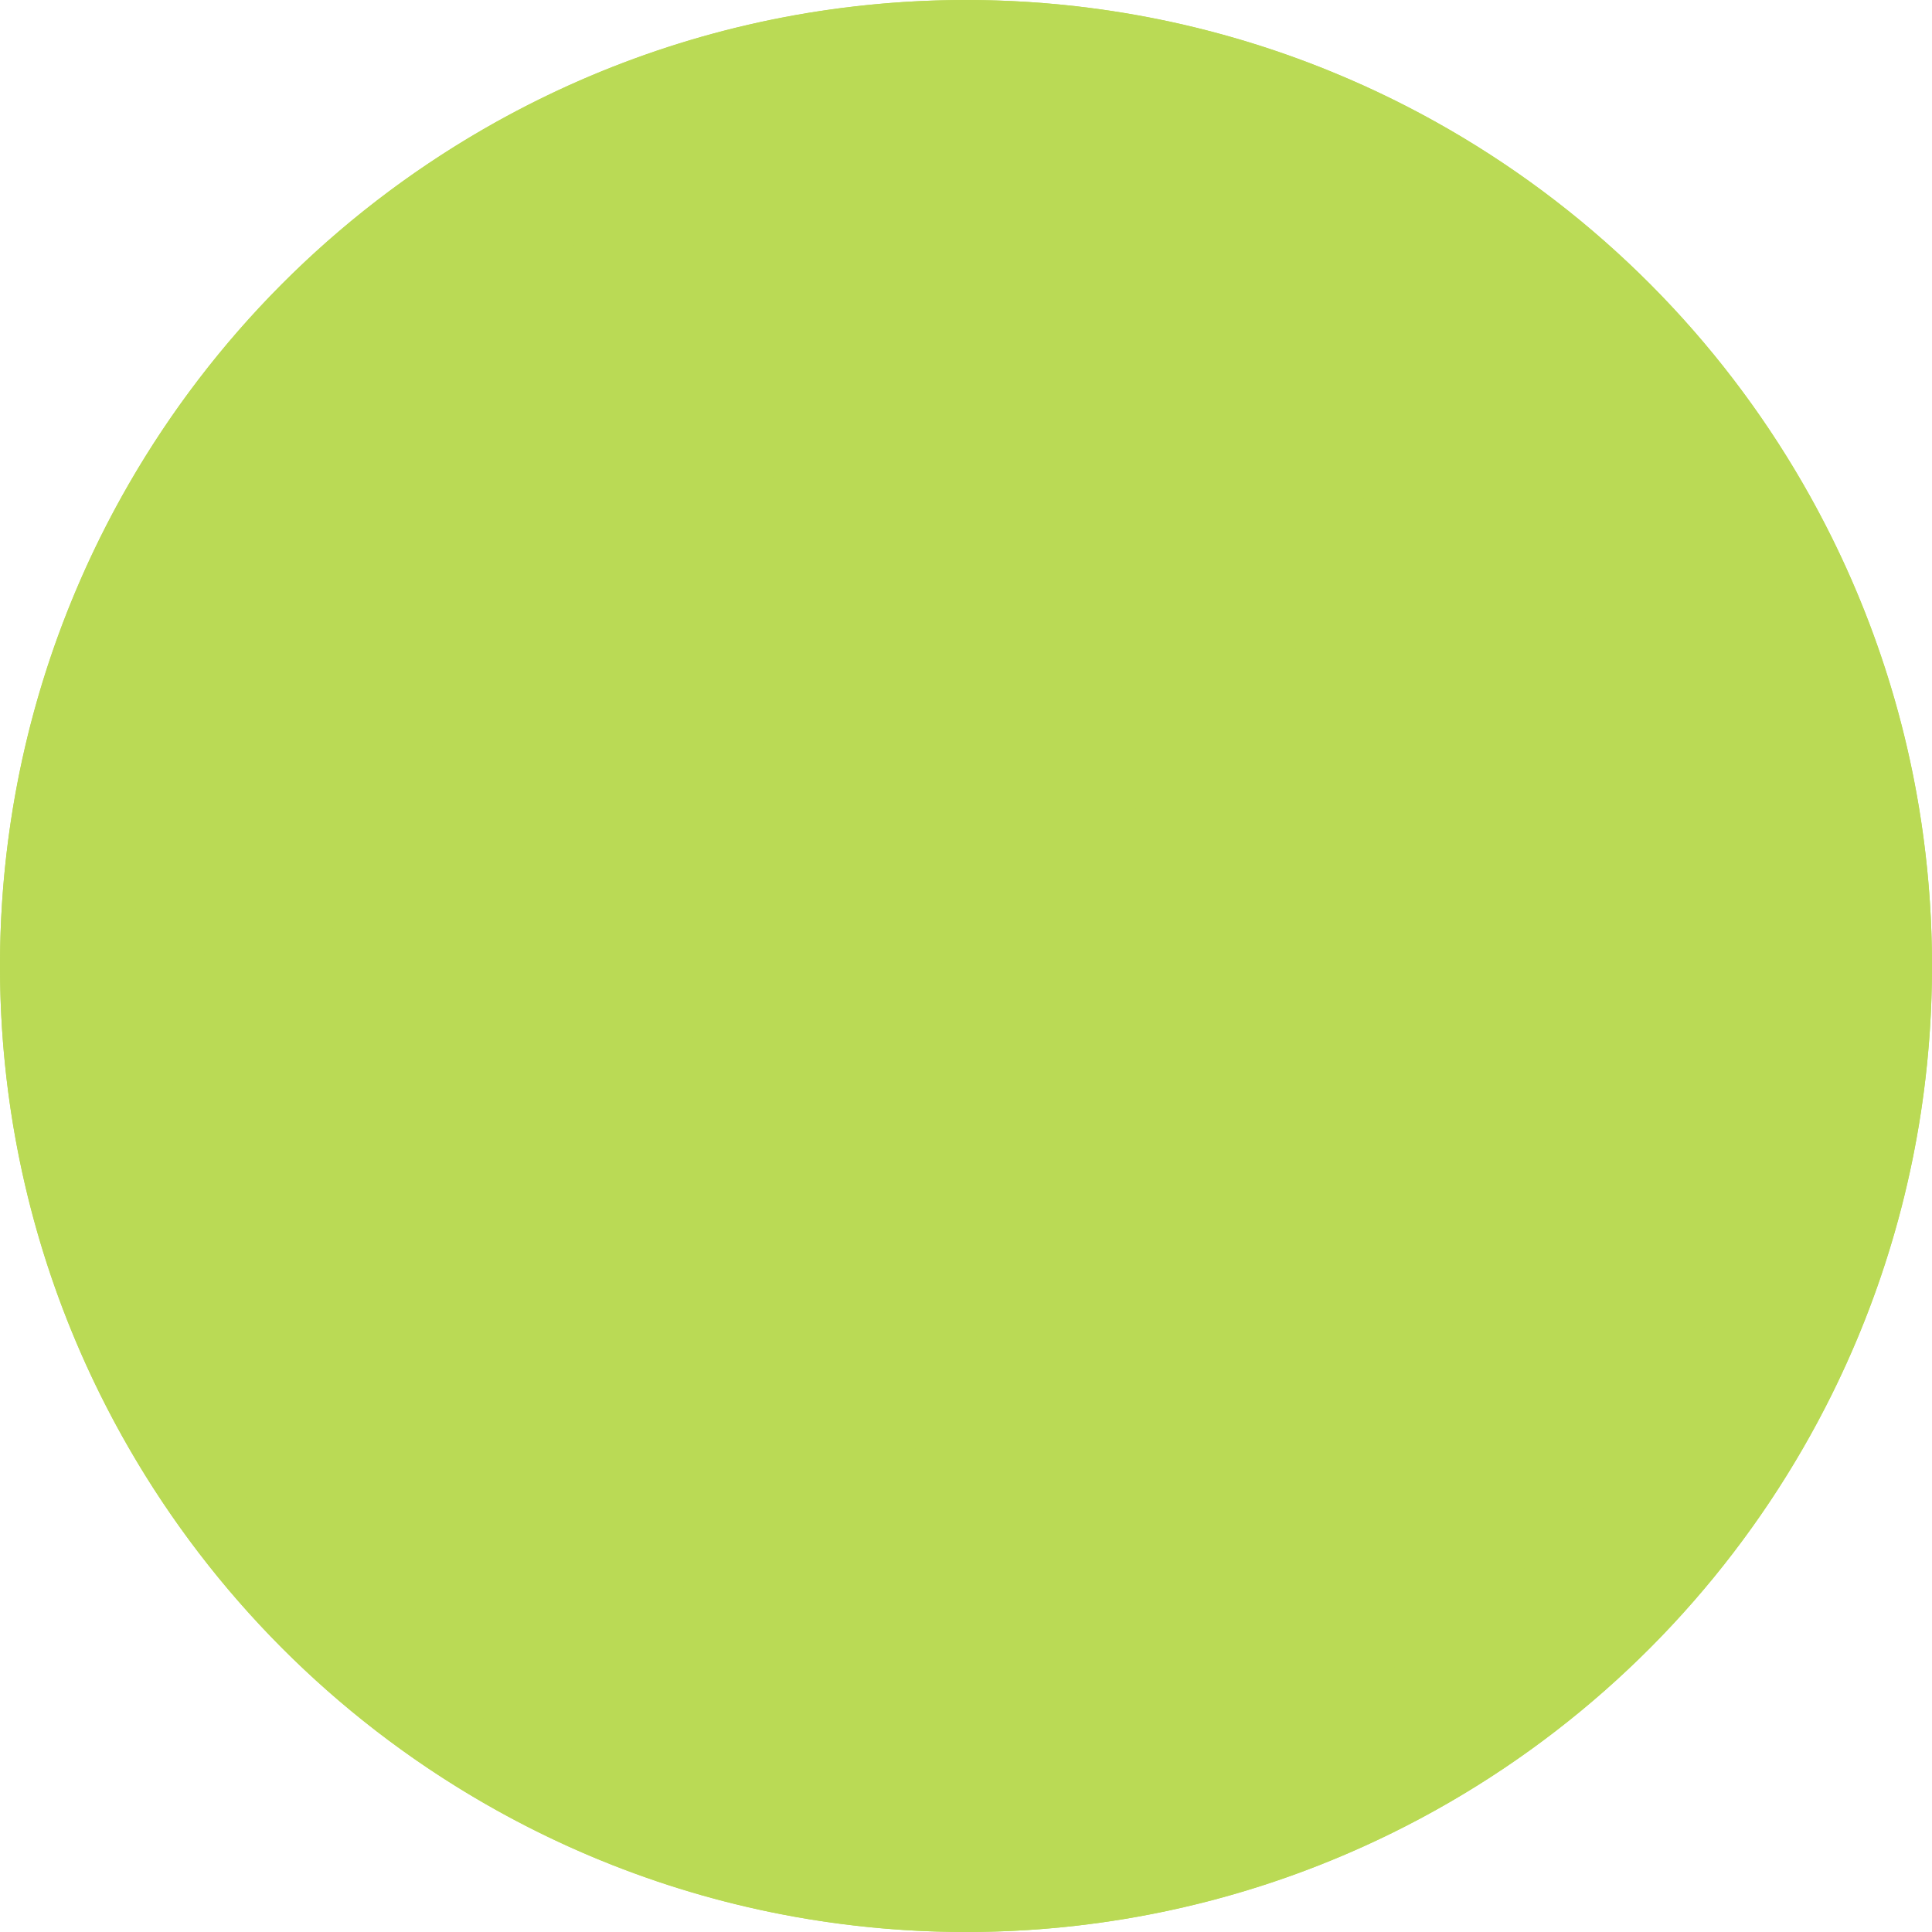 <?xml version="1.0" encoding="utf-8"?>
<!-- Generator: Adobe Illustrator 21.1.0, SVG Export Plug-In . SVG Version: 6.00 Build 0)  -->
<svg version="1.1" id="Layer_1" xmlns="http://www.w3.org/2000/svg" xmlns:xlink="http://www.w3.org/1999/xlink" x="0px" y="0px"
	 viewBox="0 0 108 108" style="enable-background:new 0 0 108 108;" width="108" height="108" xml:space="preserve">
<style type="text/css">
	.st0{fill:#BADA55;}
	.st1{fill:#BADA55;}
	.st2{fill:#BADA55;}
	.st3{fill:#BADA55;}
</style>
<circle class="st0" cx="54" cy="54" r="54"/>
<path class="st1" d="M82.5,17.9c1.1,2,2.1,4,3,6.1c0.9-0.3,1.8-0.5,2.8-0.7C86.5,21.3,84.5,19.5,82.5,17.9z"/>
<path class="st1" d="M39.8,97.8c1.6,0.5,3.1,0.9,4.7,1.2c3.1,0.7,6.3,1,9.5,1c3.6,0,7.2-0.4,10.7-1.3c-2.6-2-4.9-4.3-7-6.7
	c-6,2-12.2,3-18.5,2.9C39.4,95.9,39.6,96.8,39.8,97.8z"/>
<path class="st1" d="M92.5,28.9c-0.3-0.4-0.5-0.8-0.8-1.2c-1.5,0.3-3,0.6-4.5,1.1c3,10,3.2,20.7,0.6,30.8c-0.5,1.7-1,3.5-1.7,5.2
	c4.3-0.3,8.6-0.8,13-1.5C101.5,51.3,99.1,39,92.5,28.9z"/>
<path class="st1" d="M97.7,68.4c-4.7,0.7-9.4,1.1-14,1.4C79,78.7,71.6,85.8,62.6,90c2.4,2.6,5.1,4.9,8,6.8
	C83.4,91.9,93.3,81.4,97.7,68.4z"/>
<path class="st2" d="M54,4C42.8,4,31.9,7.8,23.1,14.7c0.5,1.6,1,3.2,1.4,4.9c9.4-8.8,21.7-13.9,34.6-14.3l1-0.8C58.1,4.1,56,4,54,4z
	"/>
<path class="st2" d="M10.2,46.5c0.4-2.3,1-4.6,1.7-6.8c1.9-5.8,4.8-11.2,8.7-15.9c-0.5-1.8-1-3.7-1.6-5.5C12.2,25,7.4,33.4,5.3,42.6
	C6.9,44,8.5,45.3,10.2,46.5z"/>
<path class="st2" d="M13.1,74C10.3,67.1,9,59.6,9.4,52.1c-1.8-1.2-3.5-2.5-5.2-3.8C3.2,58.1,5,68,9.5,76.8C10.8,76,12,75.1,13.1,74z
	"/>
<path class="st2" d="M15.4,78.7c-1.1,0.9-2.2,1.7-3.4,2.4c5.6,8.7,13.7,15.4,23.3,19.2c0-0.1-0.1-0.3-0.1-0.4
	C26.8,94.7,20,87.4,15.4,78.7z"/>
<path class="st3" d="M54,0C24.2,0,0,24.2,0,54s24.2,54,54,54s54-24.2,54-54S83.8,0,54,0z M92.8,22.5c-1.5,0.2-3,0.5-4.5,0.9
	c-0.9,0.2-1.9,0.5-2.8,0.7C66.2,29.8,53.3,46.5,50,62.3c0,0.2-0.1,0.5-0.1,0.7c-3.9-0.7-7.7-1.6-11.5-2.7
	c3.2-23,13.4-44.2,28.3-54.6C77,8.4,86.1,14.3,92.8,22.5z M54,4c2.1,0,4.1,0.1,6.2,0.4l-1.1,0.8c-13.4,12-22.6,31.9-25.7,53.5
	c-1.9-0.7-3.7-1.4-5.5-2.1c0.1-0.3,0.2-0.5,0.2-0.8C31,44.5,28,32,24.5,19.6c-0.5-1.6-0.9-3.2-1.4-4.9C31.9,7.8,42.8,4,54,4z
	 M19,18.3c0.5,1.9,1.1,3.7,1.6,5.5c3,11,5.1,21.4,2.8,30.6c-4.6-2.2-9-4.9-13.2-7.9c-1.7-1.2-3.3-2.5-4.9-3.8
	C7.4,33.4,12.2,25,19,18.3z M4.3,48.3c1.7,1.3,3.4,2.6,5.2,3.8c3.9,2.7,8.1,5.1,12.4,7.1c-2.1,6.2-5.2,11.3-8.8,14.7
	c-1.1,1.1-2.3,2-3.7,2.8C5,68,3.2,58.1,4.3,48.3z M12,81.2c1.2-0.7,2.3-1.5,3.4-2.4c4.6-4,8.5-10,11.1-17.4c2.1,0.9,4.2,1.7,6.3,2.4
	c-1,10.3-0.6,20.7,1.2,30.9c0.1,0.3,0.2,0.5,0.2,0.9c0.3,1.5,0.6,2.9,1,4.4c0,0.1,0.1,0.3,0.1,0.4C25.7,96.5,17.6,89.8,12,81.2z
	 M43.7,102.9c-0.9-0.2-1.8-0.4-2.7-0.6c-0.4-1.5-0.8-3-1.2-4.5c-0.2-1-0.4-1.9-0.6-2.9c-1.9-9.8-2.3-19.7-1.4-29.6
	c3.8,1.1,7.6,2,11.5,2.7c-0.5,8.8,2.4,16.9,8.4,24c2.1,2.5,4.4,4.7,7,6.7c1.3,1,2.7,2,4.2,3C60.8,104.2,52.1,104.7,43.7,102.9z
	 M74.7,99.5c-1.5-0.9-2.9-1.7-4.2-2.6c-2.9-2-5.6-4.3-8-6.8c-6.7-7.2-8.5-14.8-8.3-21.2c6.5,0.9,13.1,1.4,19.6,1.4
	c3.2,0,6.5-0.1,9.8-0.3c4.6-0.3,9.2-0.8,14-1.4c1.5-0.2,2.9-0.4,4.4-0.7C98.1,81.8,88.1,93.4,74.7,99.5z M99.1,63.1
	c-4.4,0.7-8.8,1.2-13,1.6c-10.4,0.9-20.9,0.6-31.2-0.8l0.1-0.5c3.7-16.5,16-29.8,32.2-34.7c1.5-0.4,3-0.8,4.5-1.1
	c1.4-0.3,2.9-0.5,4.4-0.6c6.7,10.5,9.3,23.1,7.2,35.4C101.9,62.6,100.5,62.9,99.1,63.1z"/>
</svg>
